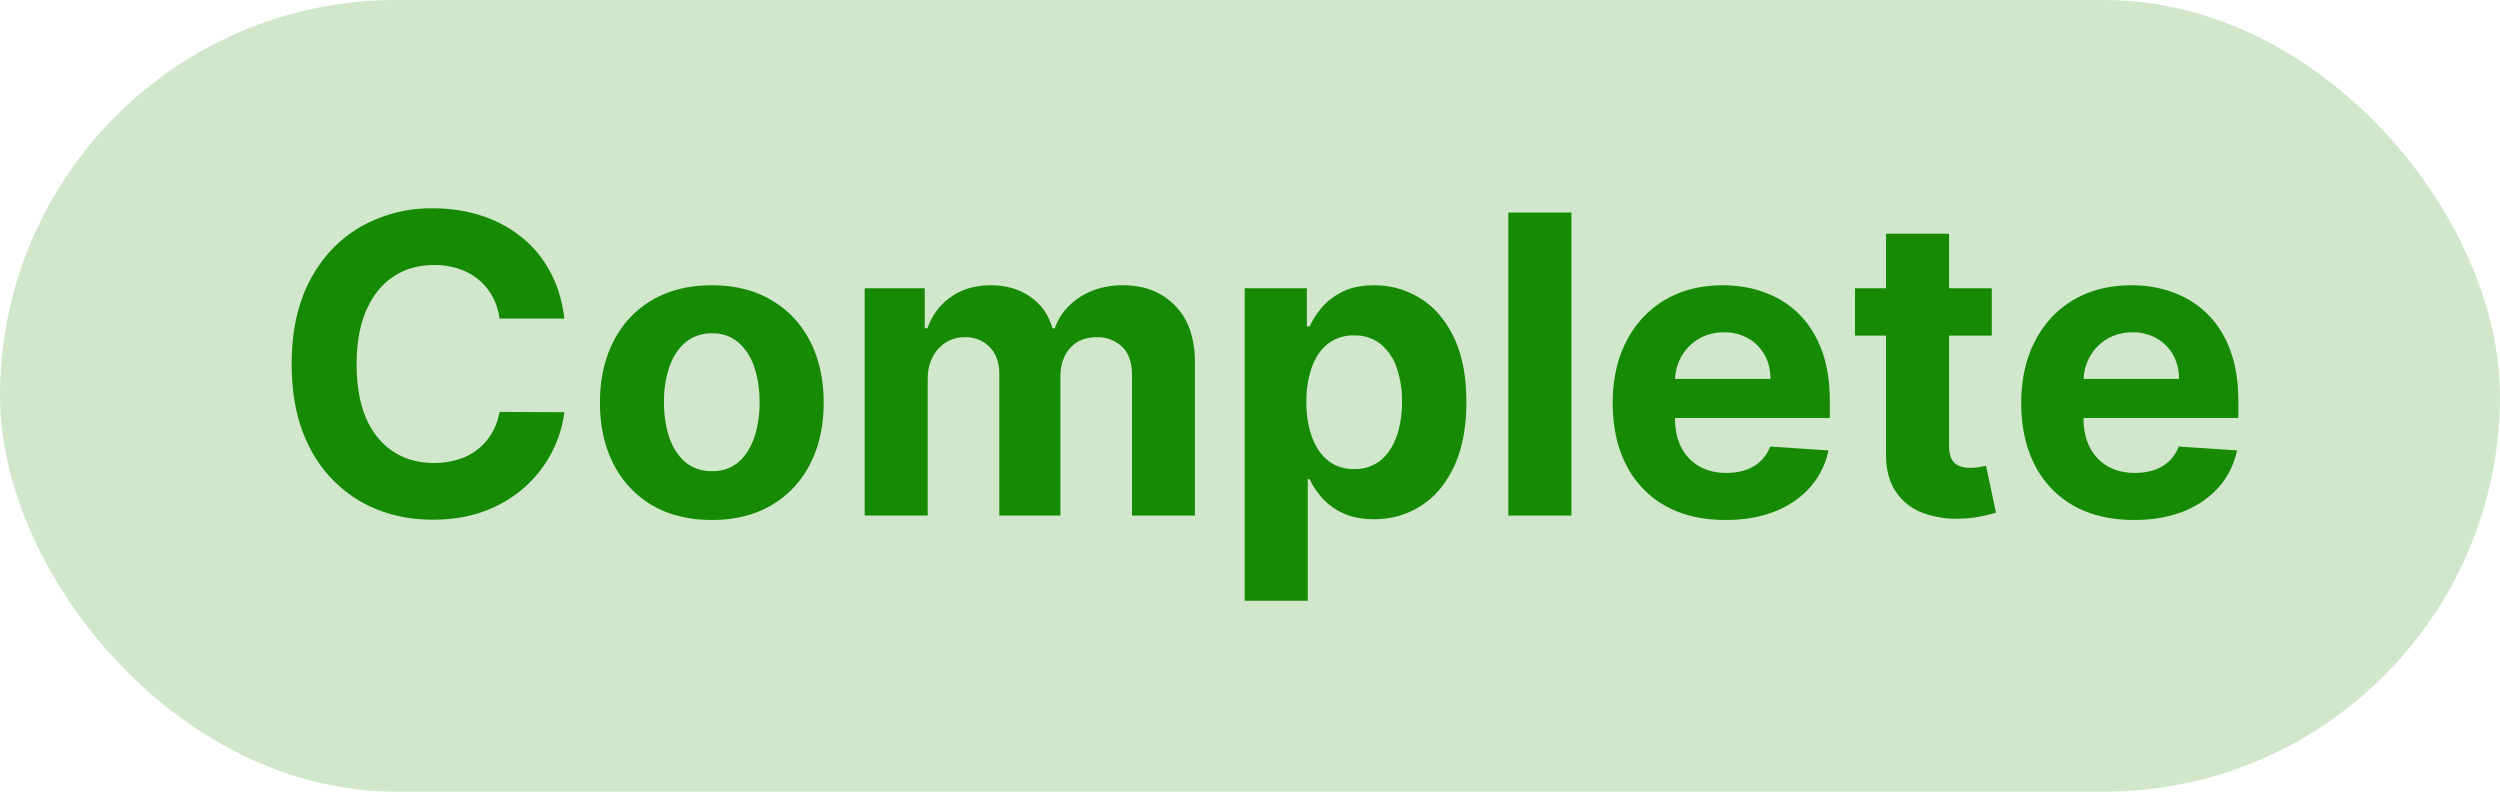 <svg width="60" height="19" viewBox="0 0 60 19" fill="none" xmlns="http://www.w3.org/2000/svg">
    <rect opacity=".2" width="60" height="19" rx="9.5" fill="#158A02"/>
    <path d="M13.545 7.646h-1.556a1.52 1.52 0 0 0-.174-.537 1.364 1.364 0 0 0-.337-.404 1.484 1.484 0 0 0-.476-.256 1.82 1.82 0 0 0-.579-.089c-.376 0-.704.094-.983.28-.28.185-.496.455-.65.81-.154.353-.231.782-.231 1.286 0 .518.077.954.23 1.307.157.352.375.619.654.799.28.18.603.27.97.27.206 0 .396-.028.571-.082a1.372 1.372 0 0 0 .813-.625c.093-.152.157-.324.192-.519l1.556.007a2.904 2.904 0 0 1-.945 1.793 3.026 3.026 0 0 1-.959.576c-.369.14-.787.21-1.253.21-.649 0-1.229-.147-1.74-.44a3.127 3.127 0 0 1-1.208-1.276C7.147 10.2 7 9.526 7 8.736c0-.793.15-1.468.447-2.024.299-.557.704-.98 1.215-1.272A3.404 3.404 0 0 1 10.388 5c.421 0 .812.06 1.172.178.362.118.683.29.962.518.28.225.507.5.682.827.177.327.291.701.34 1.123zM17.084 12.479c-.552 0-1.03-.117-1.432-.352a2.405 2.405 0 0 1-.926-.987c-.218-.424-.327-.915-.327-1.474 0-.563.109-1.056.327-1.477.217-.424.526-.753.926-.987.403-.237.88-.355 1.432-.355.551 0 1.027.118 1.427.355.402.234.713.563.93.987.218.421.327.914.327 1.477 0 .559-.109 1.05-.327 1.474-.217.421-.527.75-.93.987-.4.234-.876.352-1.427.352zm.007-1.172a.94.94 0 0 0 .628-.213c.168-.145.295-.341.38-.59.088-.248.131-.531.131-.848 0-.318-.043-.6-.13-.85a1.322 1.322 0 0 0-.38-.589.93.93 0 0 0-.63-.216.964.964 0 0 0-.639.216c-.17.145-.3.341-.387.59a2.608 2.608 0 0 0-.128.849c0 .317.043.6.128.848.088.249.217.445.387.59a.974.974 0 0 0 .64.213zM20.752 12.372V6.918h1.442v.962h.064c.113-.32.303-.572.568-.756.265-.185.582-.277.951-.277.374 0 .693.093.956.28.262.185.438.436.525.753h.057c.111-.313.313-.562.604-.75.293-.189.64-.283 1.04-.283.51 0 .922.162 1.24.486.32.322.479.779.479 1.37v3.67h-1.51v-3.37c0-.304-.08-.531-.24-.683a.847.847 0 0 0-.605-.227c-.274 0-.488.088-.642.263-.154.173-.231.401-.231.685v3.331h-1.467V8.97c0-.267-.077-.48-.23-.639a.792.792 0 0 0-.6-.238.833.833 0 0 0-.455.128.879.879 0 0 0-.316.351c-.078.15-.117.325-.117.526v3.274h-1.513zM29.873 14.418v-7.5h1.491v.916h.068a2 2 0 0 1 .288-.448c.127-.154.293-.281.497-.383.206-.104.461-.156.767-.156.397 0 .764.104 1.1.312.337.206.605.517.807.934.2.414.302.934.302 1.559 0 .608-.099 1.122-.295 1.541-.194.417-.46.733-.796.948-.333.213-.708.32-1.122.32-.293 0-.543-.049-.75-.146a1.548 1.548 0 0 1-.5-.365c-.13-.15-.23-.3-.298-.451h-.046v2.919h-1.513zm1.48-4.773c0 .324.046.607.136.849.09.241.22.43.39.564.17.133.378.2.622.2a.976.976 0 0 0 .625-.203c.17-.138.3-.327.387-.569.09-.243.135-.524.135-.841a2.41 2.41 0 0 0-.132-.831 1.238 1.238 0 0 0-.387-.561.981.981 0 0 0-.628-.203 1 1 0 0 0-.625.196c-.168.13-.297.315-.387.554a2.4 2.4 0 0 0-.135.845zM37.714 5.1v7.272H36.2V5.1h1.513zM41.411 12.479c-.56 0-1.044-.114-1.449-.341a2.336 2.336 0 0 1-.93-.973c-.218-.422-.327-.92-.327-1.495 0-.561.11-1.054.327-1.478.218-.423.525-.754.92-.99.398-.237.864-.355 1.399-.355.36 0 .695.058 1.005.174.313.113.585.285.817.515.234.23.416.518.547.866.13.346.195.75.195 1.214v.416h-4.606v-.938h3.182c0-.217-.047-.41-.142-.578a1.017 1.017 0 0 0-.394-.395 1.124 1.124 0 0 0-.58-.145c-.229 0-.432.053-.61.16a1.12 1.12 0 0 0-.412.422c-.1.175-.15.37-.153.586v.892c0 .27.05.503.15.7.101.196.245.347.43.454.184.106.403.16.656.16.168 0 .322-.024.462-.072a.926.926 0 0 0 .586-.561l1.399.093a1.91 1.91 0 0 1-.437.88c-.218.249-.5.443-.845.583-.343.137-.74.206-1.19.206zM47.803 6.918v1.136H44.52V6.918h3.284zM45.264 5.61h1.513v5.085c0 .14.021.249.064.327.043.075.102.129.178.16.078.03.168.046.27.046.07 0 .142-.006.213-.018l.163-.032.238 1.126a4.26 4.26 0 0 1-.32.081 2.566 2.566 0 0 1-.5.06 2.298 2.298 0 0 1-.96-.145 1.338 1.338 0 0 1-.635-.518c-.151-.235-.226-.53-.224-.888V5.61zM51.216 12.479c-.561 0-1.044-.114-1.449-.341a2.336 2.336 0 0 1-.93-.973c-.218-.422-.327-.92-.327-1.495 0-.561.109-1.054.327-1.478.218-.423.524-.754.92-.99.397-.237.864-.355 1.399-.355.36 0 .695.058 1.005.174.312.113.584.285.816.515.235.23.417.518.547.866.13.346.196.75.196 1.214v.416h-4.606v-.938h3.182c0-.217-.048-.41-.142-.578a1.017 1.017 0 0 0-.395-.395 1.124 1.124 0 0 0-.578-.145c-.23 0-.434.053-.611.16a1.121 1.121 0 0 0-.412.422c-.1.175-.15.37-.153.586v.892c0 .27.05.503.15.7.101.196.244.347.429.454.185.106.404.16.657.16.168 0 .322-.024.462-.072a.927.927 0 0 0 .586-.561l1.399.093a1.91 1.91 0 0 1-.437.88c-.218.249-.5.443-.845.583-.344.137-.74.206-1.19.206z" fill="#158A02"/>
</svg>
